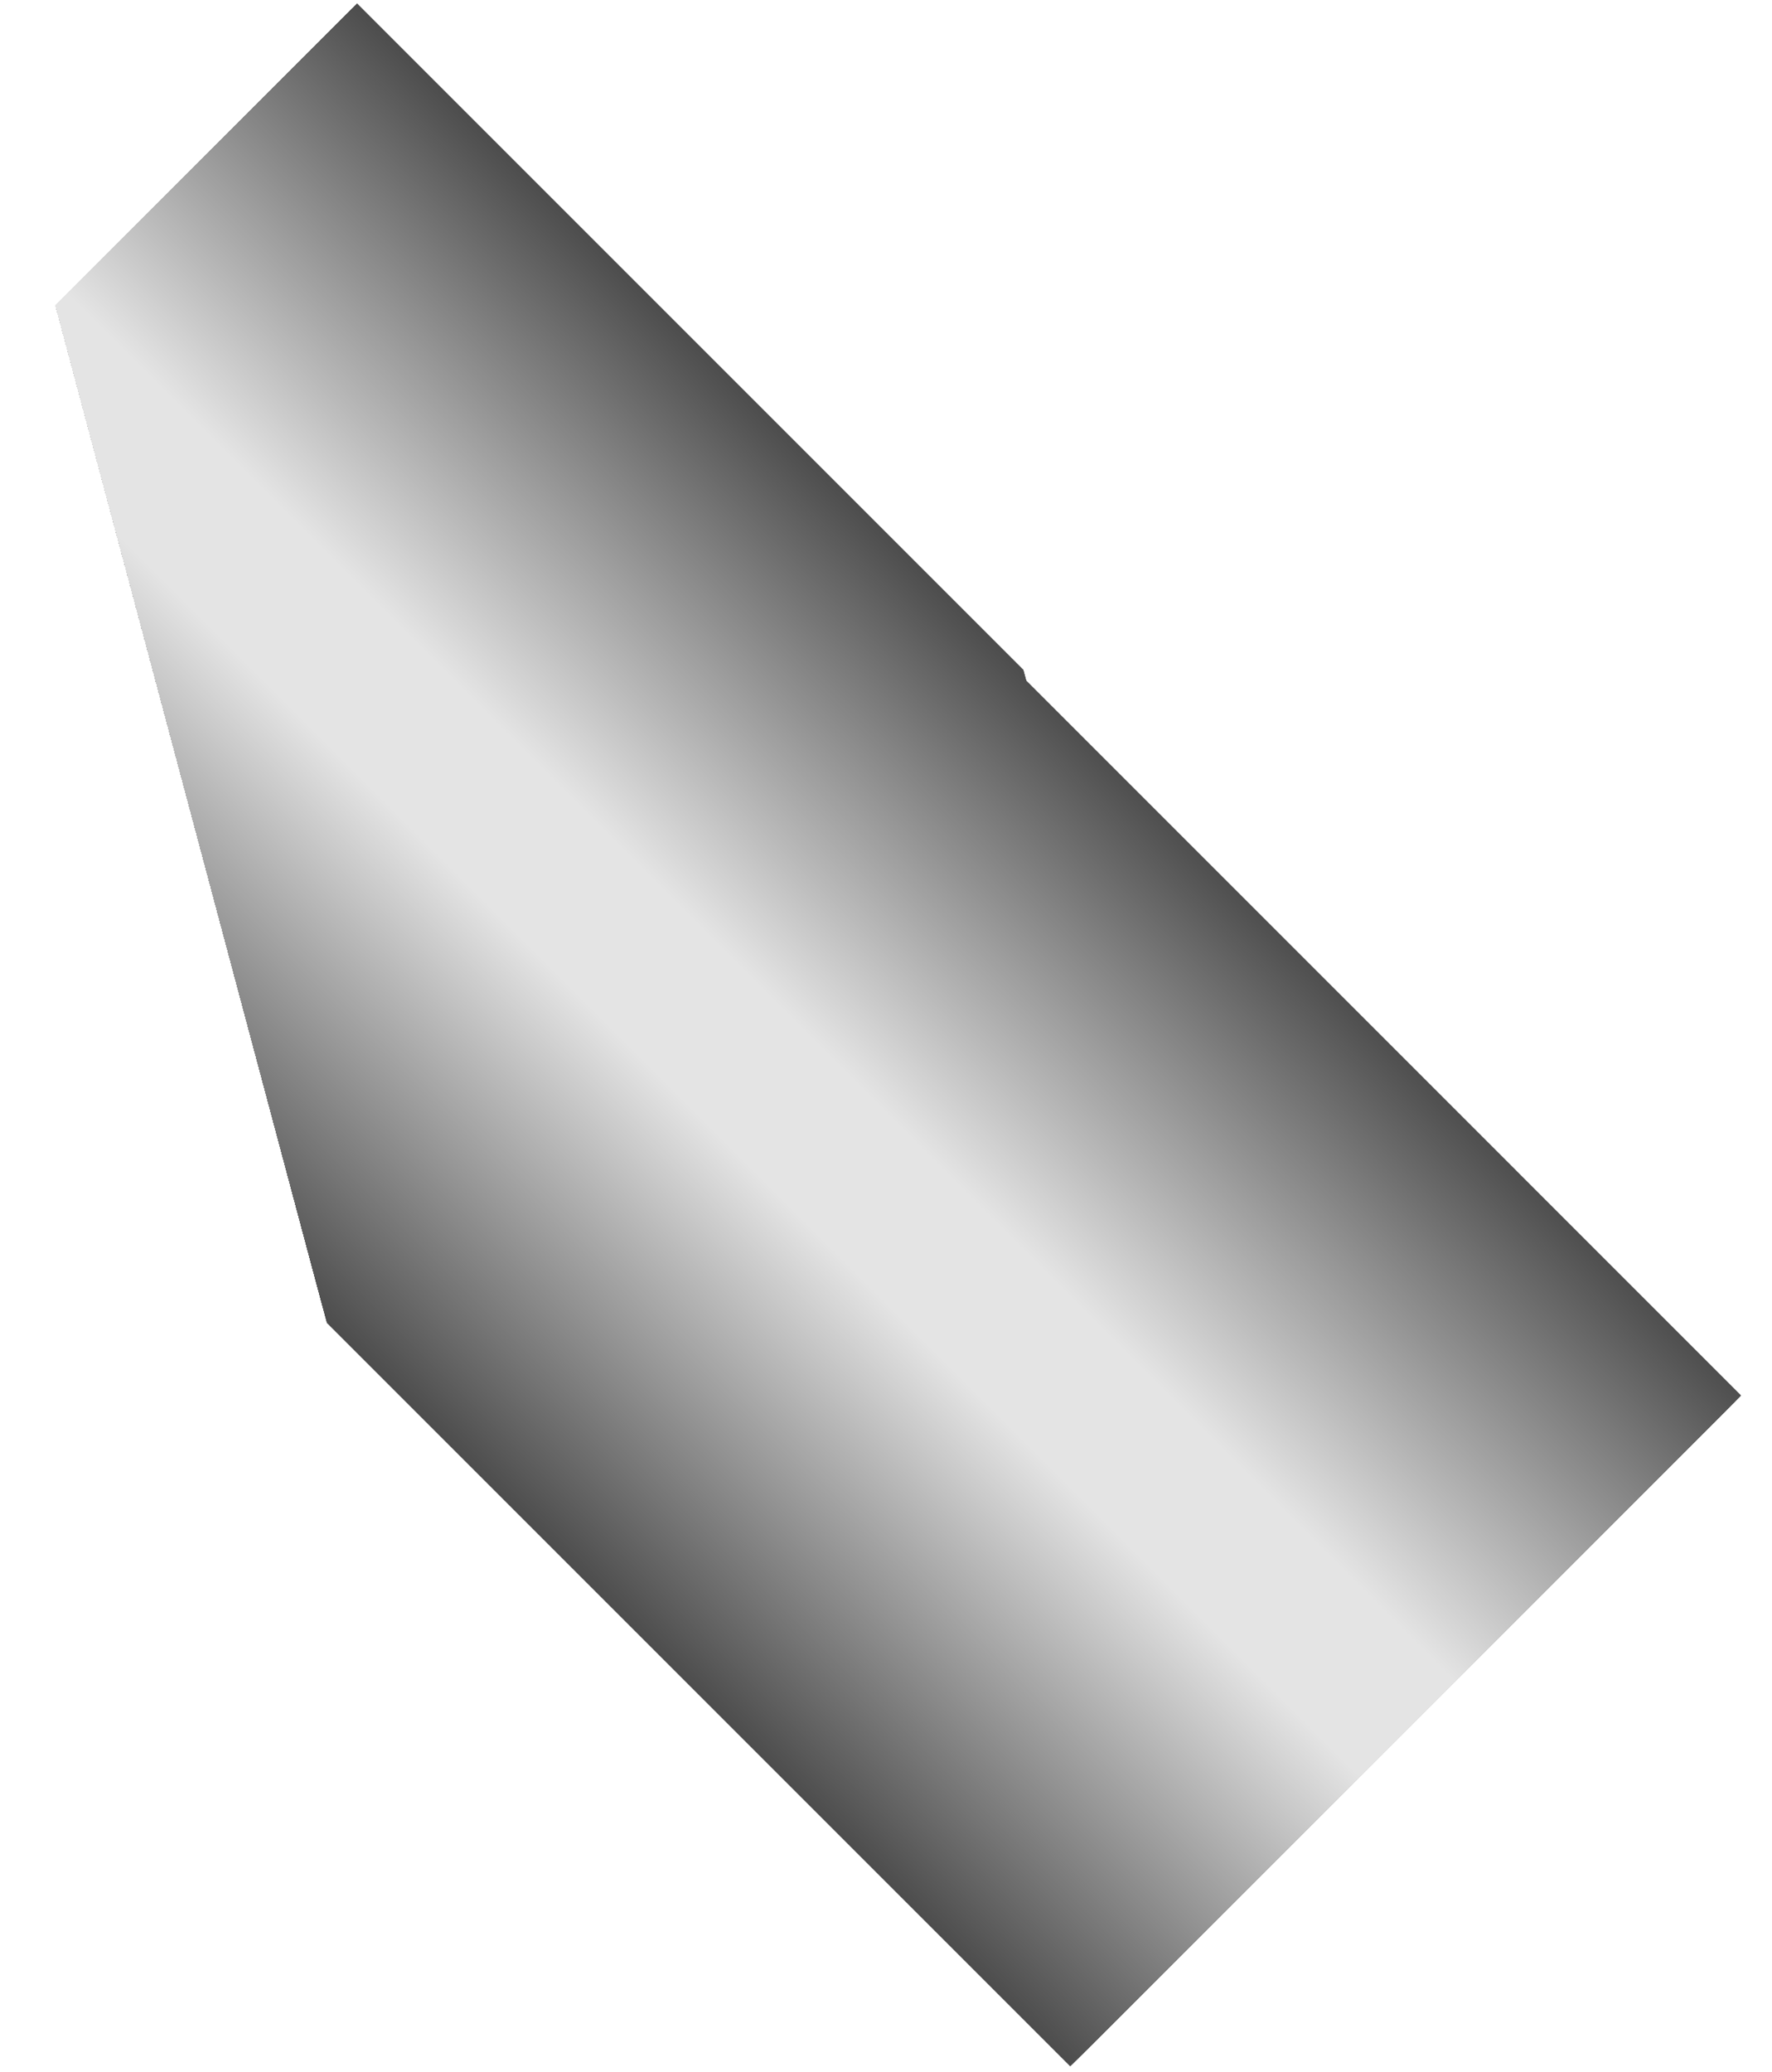 <?xml version="1.0" encoding="utf-8"?>
<!-- Generator: Adobe Illustrator 15.0.0, SVG Export Plug-In  -->
<!DOCTYPE svg PUBLIC "-//W3C//DTD SVG 1.1//EN" "http://www.w3.org/Graphics/SVG/1.1/DTD/svg11.dtd">
<svg version="1.1"
	 xmlns="http://www.w3.org/2000/svg" xmlns:xlink="http://www.w3.org/1999/xlink" xmlns:a="http://ns.adobe.com/AdobeSVGViewerExtensions/3.0/"
	 x="0px" y="0px" width="65px" height="76px" viewBox="11.652 5.003 65 76" enable-background="new 11.652 5.003 65 76"
	 xml:space="preserve">
<defs>
</defs>
<g>
	<defs>
		<polygon id="SVGID_1_" points="13.691,16.197 11.482,7.952 41.354,0 49.293,29.971 75.84,56.519 51.092,81.268 31.522,61.698 
			26.162,63.082 23.677,53.637 		"/>
	</defs>
	<clipPath id="SVGID_2_">
		<use xlink:href="#SVGID_1_"  overflow="visible"/>
	</clipPath>
	<g clip-path="url(#SVGID_2_)">
		
			<rect x="1.83" y="25.47" transform="matrix(0.707 0.707 -0.707 0.707 41.464 -14.164)" fill="#4D4D4D" width="72" height="34.999"/>
		
			<rect x="1.83" y="25.47" transform="matrix(0.707 0.707 -0.707 0.707 41.464 -14.164)" fill="#4D4D4D" width="72" height="34.999"/>
		
			<rect x="1.83" y="25.47" transform="matrix(0.707 0.707 -0.707 0.707 41.464 -14.164)" fill="#4D4D4D" width="72" height="34.999"/>
		
			<rect x="1.83" y="25.569" transform="matrix(0.707 0.707 -0.707 0.707 41.464 -14.164)" fill="#4E4E4E" width="72" height="34.8"/>
		
			<rect x="1.83" y="25.669" transform="matrix(0.707 0.707 -0.707 0.707 41.464 -14.164)" fill="#4F4F4F" width="72" height="34.602"/>
		
			<rect x="1.83" y="25.768" transform="matrix(0.707 0.707 -0.707 0.707 41.464 -14.164)" fill="#505050" width="72" height="34.403"/>
		
			<rect x="1.83" y="25.867" transform="matrix(0.707 0.707 -0.707 0.707 41.464 -14.164)" fill="#515151" width="72" height="34.205"/>
		
			<rect x="1.83" y="25.966" transform="matrix(0.707 0.707 -0.707 0.707 41.464 -14.164)" fill="#525252" width="72" height="34.006"/>
		
			<rect x="1.83" y="26.066" transform="matrix(0.707 0.707 -0.707 0.707 41.464 -14.164)" fill="#535353" width="72" height="33.808"/>
		
			<rect x="1.83" y="26.165" transform="matrix(0.707 0.707 -0.707 0.707 41.464 -14.164)" fill="#545454" width="72" height="33.609"/>
		
			<rect x="1.83" y="26.265" transform="matrix(0.707 0.707 -0.707 0.707 41.464 -14.164)" fill="#555555" width="72" height="33.41"/>
		
			<rect x="1.83" y="26.364" transform="matrix(0.707 0.707 -0.707 0.707 41.464 -14.164)" fill="#565656" width="72" height="33.211"/>
		
			<rect x="1.83" y="26.463" transform="matrix(0.707 0.707 -0.707 0.707 41.464 -14.164)" fill="#575757" width="72" height="33.012"/>
		
			<rect x="1.83" y="26.562" transform="matrix(0.707 0.707 -0.707 0.707 41.464 -14.164)" fill="#585858" width="72" height="32.815"/>
		
			<rect x="1.83" y="26.662" transform="matrix(0.707 0.707 -0.707 0.707 41.464 -14.164)" fill="#595959" width="72" height="32.616"/>
		
			<rect x="1.83" y="26.761" transform="matrix(0.707 0.707 -0.707 0.707 41.464 -14.164)" fill="#5A5A5A" width="72" height="32.417"/>
		
			<rect x="1.83" y="26.861" transform="matrix(0.707 0.707 -0.707 0.707 41.464 -14.164)" fill="#5B5B5B" width="72" height="32.218"/>
		
			<rect x="1.83" y="26.96" transform="matrix(0.707 0.707 -0.707 0.707 41.464 -14.164)" fill="#5C5C5C" width="72" height="32.019"/>
		
			<rect x="1.83" y="27.059" transform="matrix(0.707 0.707 -0.707 0.707 41.464 -14.164)" fill="#5D5D5D" width="72" height="31.82"/>
		
			<rect x="1.83" y="27.158" transform="matrix(0.707 0.707 -0.707 0.707 41.464 -14.164)" fill="#5E5E5E" width="71.999" height="31.622"/>
		
			<rect x="1.83" y="27.258" transform="matrix(0.707 0.707 -0.707 0.707 41.464 -14.164)" fill="#5F5F5F" width="72" height="31.424"/>
		
			<rect x="1.83" y="27.357" transform="matrix(0.707 0.707 -0.707 0.707 41.464 -14.164)" fill="#606060" width="72" height="31.225"/>
		
			<rect x="1.83" y="27.456" transform="matrix(0.707 0.707 -0.707 0.707 41.464 -14.164)" fill="#616161" width="72" height="31.026"/>
		
			<rect x="1.83" y="27.556" transform="matrix(0.707 0.707 -0.707 0.707 41.464 -14.164)" fill="#626262" width="72" height="30.827"/>
		
			<rect x="1.83" y="27.655" transform="matrix(0.707 0.707 -0.707 0.707 41.464 -14.164)" fill="#636363" width="72" height="30.628"/>
		
			<rect x="1.83" y="27.755" transform="matrix(0.707 0.707 -0.707 0.707 41.464 -14.164)" fill="#646464" width="72" height="30.429"/>
		
			<rect x="1.83" y="27.854" transform="matrix(0.707 0.707 -0.707 0.707 41.464 -14.164)" fill="#656565" width="71.999" height="30.231"/>
		
			<rect x="1.83" y="27.953" transform="matrix(0.707 0.707 -0.707 0.707 41.464 -14.164)" fill="#666666" width="72" height="30.033"/>
		
			<rect x="1.83" y="28.052" transform="matrix(0.707 0.707 -0.707 0.707 41.464 -14.164)" fill="#676767" width="72" height="29.834"/>
		
			<rect x="1.83" y="28.152" transform="matrix(0.707 0.707 -0.707 0.707 41.464 -14.164)" fill="#686868" width="72" height="29.635"/>
		
			<rect x="1.83" y="28.251" transform="matrix(0.707 0.707 -0.707 0.707 41.464 -14.164)" fill="#696969" width="72" height="29.436"/>
		
			<rect x="1.83" y="28.351" transform="matrix(0.707 0.707 -0.707 0.707 41.464 -14.164)" fill="#6A6A6A" width="72" height="29.238"/>
		
			<rect x="1.83" y="28.45" transform="matrix(0.707 0.707 -0.707 0.707 41.464 -14.164)" fill="#6B6B6B" width="71.999" height="29.039"/>
		
			<rect x="1.83" y="28.549" transform="matrix(0.707 0.707 -0.707 0.707 41.464 -14.164)" fill="#6C6C6C" width="71.999" height="28.84"/>
		
			<rect x="1.83" y="28.648" transform="matrix(0.707 0.707 -0.707 0.707 41.464 -14.164)" fill="#6D6D6D" width="72" height="28.642"/>
		
			<rect x="1.83" y="28.748" transform="matrix(0.707 0.707 -0.707 0.707 41.464 -14.164)" fill="#6E6E6E" width="72" height="28.443"/>
		
			<rect x="1.83" y="28.847" transform="matrix(0.707 0.707 -0.707 0.707 41.464 -14.164)" fill="#6F6F6F" width="72" height="28.245"/>
		
			<rect x="1.83" y="28.947" transform="matrix(0.707 0.707 -0.707 0.707 41.464 -14.164)" fill="#707070" width="72" height="28.046"/>
		
			<rect x="1.83" y="29.046" transform="matrix(0.707 0.707 -0.707 0.707 41.464 -14.164)" fill="#717171" width="72" height="27.847"/>
		
			<rect x="1.83" y="29.145" transform="matrix(0.707 0.707 -0.707 0.707 41.464 -14.164)" fill="#727272" width="71.999" height="27.649"/>
		
			<rect x="1.83" y="29.244" transform="matrix(0.707 0.707 -0.707 0.707 41.464 -14.164)" fill="#737373" width="72" height="27.45"/>
		
			<rect x="1.83" y="29.344" transform="matrix(0.707 0.707 -0.707 0.707 41.464 -14.164)" fill="#747474" width="72" height="27.252"/>
		
			<rect x="1.83" y="29.443" transform="matrix(0.707 0.707 -0.707 0.707 41.464 -14.164)" fill="#757575" width="72" height="27.053"/>
		
			<rect x="1.83" y="29.543" transform="matrix(0.707 0.707 -0.707 0.707 41.464 -14.164)" fill="#767676" width="72" height="26.854"/>
		
			<rect x="1.83" y="29.642" transform="matrix(0.707 0.707 -0.707 0.707 41.464 -14.164)" fill="#777777" width="72" height="26.655"/>
		
			<rect x="1.83" y="29.741" transform="matrix(0.707 0.707 -0.707 0.707 41.464 -14.164)" fill="#787878" width="71.999" height="26.457"/>
		
			<rect x="1.83" y="29.84" transform="matrix(0.707 0.707 -0.707 0.707 41.464 -14.164)" fill="#797979" width="71.999" height="26.258"/>
		
			<rect x="1.83" y="29.94" transform="matrix(0.707 0.707 -0.707 0.707 41.464 -14.164)" fill="#7A7A7A" width="72" height="26.06"/>
		
			<rect x="1.83" y="30.039" transform="matrix(0.707 0.707 -0.707 0.707 41.464 -14.164)" fill="#7B7B7B" width="72" height="25.861"/>
		
			<rect x="1.83" y="30.138" transform="matrix(0.707 0.707 -0.707 0.707 41.464 -14.164)" fill="#7C7C7C" width="72" height="25.662"/>
		
			<rect x="1.83" y="30.238" transform="matrix(0.707 0.707 -0.707 0.707 41.464 -14.164)" fill="#7D7D7D" width="72" height="25.463"/>
		
			<rect x="1.83" y="30.337" transform="matrix(0.707 0.707 -0.707 0.707 41.464 -14.164)" fill="#7E7E7E" width="72" height="25.264"/>
		
			<rect x="1.83" y="30.436" transform="matrix(0.707 0.707 -0.707 0.707 41.464 -14.164)" fill="#7F7F7F" width="71.999" height="25.066"/>
		
			<rect x="1.83" y="30.536" transform="matrix(0.707 0.707 -0.707 0.707 41.464 -14.164)" fill="#808080" width="71.999" height="24.867"/>
		
			<rect x="1.83" y="30.635" transform="matrix(0.707 0.707 -0.707 0.707 41.464 -14.164)" fill="#818181" width="72" height="24.669"/>
		
			<rect x="1.83" y="30.734" transform="matrix(0.707 0.707 -0.707 0.707 41.464 -14.164)" fill="#828282" width="72" height="24.47"/>
		
			<rect x="1.83" y="30.834" transform="matrix(0.707 0.707 -0.707 0.707 41.464 -14.164)" fill="#838383" width="72" height="24.271"/>
		
			<rect x="1.83" y="30.933" transform="matrix(0.707 0.707 -0.707 0.707 41.464 -14.164)" fill="#848484" width="72" height="24.072"/>
		
			<rect x="1.83" y="31.033" transform="matrix(0.707 0.707 -0.707 0.707 41.464 -14.164)" fill="#858585" width="72" height="23.873"/>
		
			<rect x="1.83" y="31.132" transform="matrix(0.707 0.707 -0.707 0.707 41.464 -14.164)" fill="#868686" width="71.999" height="23.675"/>
		
			<rect x="1.83" y="31.231" transform="matrix(0.707 0.707 -0.707 0.707 41.464 -14.164)" fill="#878787" width="71.999" height="23.476"/>
		
			<rect x="1.83" y="31.33" transform="matrix(0.707 0.707 -0.707 0.707 41.464 -14.164)" fill="#888888" width="72" height="23.278"/>
		
			<rect x="1.83" y="31.43" transform="matrix(0.707 0.707 -0.707 0.707 41.464 -14.164)" fill="#898989" width="72" height="23.079"/>
		
			<rect x="1.83" y="31.529" transform="matrix(0.707 0.707 -0.707 0.707 41.464 -14.164)" fill="#8A8A8A" width="72" height="22.88"/>
		
			<rect x="1.83" y="31.629" transform="matrix(0.707 0.707 -0.707 0.707 41.464 -14.164)" fill="#8B8B8B" width="72" height="22.682"/>
		
			<rect x="1.83" y="31.728" transform="matrix(0.707 0.707 -0.707 0.707 41.464 -14.164)" fill="#8C8C8C" width="71.999" height="22.483"/>
		
			<rect x="1.83" y="31.827" transform="matrix(0.707 0.707 -0.707 0.707 41.464 -14.164)" fill="#8D8D8D" width="71.999" height="22.285"/>
		
			<rect x="1.83" y="31.926" transform="matrix(0.707 0.707 -0.707 0.707 41.464 -14.164)" fill="#8E8E8E" width="71.999" height="22.086"/>
		
			<rect x="1.83" y="32.026" transform="matrix(0.707 0.707 -0.707 0.707 41.464 -14.164)" fill="#8F8F8F" width="72" height="21.888"/>
		
			<rect x="1.83" y="32.125" transform="matrix(0.707 0.707 -0.707 0.707 41.464 -14.164)" fill="#909090" width="72" height="21.689"/>
		
			<rect x="1.83" y="32.225" transform="matrix(0.707 0.707 -0.707 0.707 41.464 -14.164)" fill="#919191" width="72" height="21.49"/>
		
			<rect x="1.83" y="32.324" transform="matrix(0.707 0.707 -0.707 0.707 41.464 -14.164)" fill="#929292" width="72" height="21.291"/>
		
			<rect x="1.83" y="32.423" transform="matrix(0.707 0.707 -0.707 0.707 41.464 -14.164)" fill="#939393" width="71.999" height="21.093"/>
		
			<rect x="1.83" y="32.522" transform="matrix(0.707 0.707 -0.707 0.707 41.464 -14.164)" fill="#949494" width="71.999" height="20.894"/>
		
			<rect x="1.83" y="32.622" transform="matrix(0.707 0.707 -0.707 0.707 41.464 -14.164)" fill="#959595" width="71.999" height="20.695"/>
		
			<rect x="1.83" y="32.721" transform="matrix(0.707 0.707 -0.707 0.707 41.464 -14.164)" fill="#969696" width="72" height="20.497"/>
		
			<rect x="1.83" y="32.821" transform="matrix(0.707 0.707 -0.707 0.707 41.464 -14.164)" fill="#979797" width="72" height="20.298"/>
		
			<rect x="1.83" y="32.92" transform="matrix(0.707 0.707 -0.707 0.707 41.464 -14.164)" fill="#989898" width="72" height="20.099"/>
		
			<rect x="1.83" y="33.019" transform="matrix(0.707 0.707 -0.707 0.707 41.464 -14.164)" fill="#999999" width="71.999" height="19.901"/>
		
			<rect x="1.83" y="33.118" transform="matrix(0.707 0.707 -0.707 0.707 41.464 -14.164)" fill="#9A9A9A" width="71.999" height="19.702"/>
		
			<rect x="1.83" y="33.218" transform="matrix(0.707 0.707 -0.707 0.707 41.464 -14.164)" fill="#9B9B9B" width="71.999" height="19.503"/>
		
			<rect x="1.83" y="33.317" transform="matrix(0.707 0.707 -0.707 0.707 41.464 -14.164)" fill="#9C9C9C" width="71.999" height="19.304"/>
		
			<rect x="1.83" y="33.416" transform="matrix(0.707 0.707 -0.707 0.707 41.464 -14.164)" fill="#9D9D9D" width="72" height="19.106"/>
		
			<rect x="1.83" y="33.516" transform="matrix(0.707 0.707 -0.707 0.707 41.464 -14.164)" fill="#9E9E9E" width="72" height="18.907"/>
		
			<rect x="1.83" y="33.615" transform="matrix(0.707 0.707 -0.707 0.707 41.464 -14.164)" fill="#9F9F9F" width="72" height="18.708"/>
		
			<rect x="1.83" y="33.714" transform="matrix(0.707 0.707 -0.707 0.707 41.464 -14.164)" fill="#A0A0A0" width="71.999" height="18.51"/>
		
			<rect x="1.83" y="33.814" transform="matrix(0.707 0.707 -0.707 0.707 41.464 -14.164)" fill="#A1A1A1" width="71.999" height="18.311"/>
		
			<rect x="1.83" y="33.913" transform="matrix(0.707 0.707 -0.707 0.707 41.464 -14.164)" fill="#A2A2A2" width="71.999" height="18.112"/>
		
			<rect x="1.83" y="34.012" transform="matrix(0.707 0.707 -0.707 0.707 41.464 -14.164)" fill="#A3A3A3" width="71.999" height="17.913"/>
		
			<rect x="1.83" y="34.112" transform="matrix(0.707 0.707 -0.707 0.707 41.464 -14.164)" fill="#A4A4A4" width="72" height="17.715"/>
		
			<rect x="1.83" y="34.211" transform="matrix(0.707 0.707 -0.707 0.707 41.464 -14.164)" fill="#A5A5A5" width="72" height="17.516"/>
		
			<rect x="1.83" y="34.31" transform="matrix(0.707 0.707 -0.707 0.707 41.464 -14.164)" fill="#A6A6A6" width="71.999" height="17.318"/>
		
			<rect x="1.83" y="34.41" transform="matrix(0.707 0.707 -0.707 0.707 41.464 -14.164)" fill="#A7A7A7" width="71.999" height="17.119"/>
		
			<rect x="1.83" y="34.509" transform="matrix(0.707 0.707 -0.707 0.707 41.464 -14.164)" fill="#A8A8A8" width="71.999" height="16.92"/>
		
			<rect x="1.83" y="34.608" transform="matrix(0.707 0.707 -0.707 0.707 41.464 -14.164)" fill="#A9A9A9" width="71.999" height="16.722"/>
		
			<rect x="1.83" y="34.708" transform="matrix(0.707 0.707 -0.707 0.707 41.464 -14.164)" fill="#AAAAAA" width="72" height="16.523"/>
		
			<rect x="1.83" y="34.807" transform="matrix(0.707 0.707 -0.707 0.707 41.464 -14.164)" fill="#ABABAB" width="72" height="16.325"/>
		
			<rect x="1.83" y="34.907" transform="matrix(0.707 0.707 -0.707 0.707 41.464 -14.164)" fill="#ACACAC" width="72" height="16.126"/>
		
			<rect x="1.83" y="35.005" transform="matrix(0.707 0.707 -0.707 0.707 41.464 -14.164)" fill="#ADADAD" width="71.999" height="15.928"/>
		
			<rect x="1.83" y="35.105" transform="matrix(0.707 0.707 -0.707 0.707 41.464 -14.164)" fill="#AEAEAE" width="71.999" height="15.729"/>
		
			<rect x="1.83" y="35.204" transform="matrix(0.707 0.707 -0.707 0.707 41.464 -14.164)" fill="#AFAFAF" width="71.999" height="15.53"/>
		
			<rect x="1.83" y="35.304" transform="matrix(0.707 0.707 -0.707 0.707 41.464 -14.164)" fill="#B0B0B0" width="71.999" height="15.331"/>
		
			<rect x="1.83" y="35.403" transform="matrix(0.707 0.707 -0.707 0.707 41.464 -14.164)" fill="#B1B1B1" width="72" height="15.133"/>
		
			<rect x="1.83" y="35.503" transform="matrix(0.707 0.707 -0.707 0.707 41.464 -14.164)" fill="#B2B2B2" width="72" height="14.934"/>
		
			<rect x="1.83" y="35.601" transform="matrix(0.707 0.707 -0.707 0.707 41.464 -14.164)" fill="#B3B3B3" width="71.999" height="14.736"/>
		
			<rect x="1.83" y="35.701" transform="matrix(0.707 0.707 -0.707 0.707 41.464 -14.164)" fill="#B4B4B4" width="71.999" height="14.537"/>
		
			<rect x="1.83" y="35.8" transform="matrix(0.707 0.707 -0.707 0.707 41.464 -14.164)" fill="#B5B5B5" width="71.999" height="14.338"/>
		
			<rect x="1.83" y="35.9" transform="matrix(0.707 0.707 -0.707 0.707 41.464 -14.164)" fill="#B6B6B6" width="71.999" height="14.139"/>
		
			<rect x="1.83" y="35.999" transform="matrix(0.707 0.707 -0.707 0.707 41.464 -14.164)" fill="#B7B7B7" width="71.999" height="13.94"/>
		
			<rect x="1.83" y="36.098" transform="matrix(0.707 0.707 -0.707 0.707 41.464 -14.164)" fill="#B8B8B8" width="72" height="13.742"/>
		
			<rect x="1.83" y="36.198" transform="matrix(0.707 0.707 -0.707 0.707 41.464 -14.164)" fill="#B9B9B9" width="72" height="13.543"/>
		
			<rect x="1.83" y="36.297" transform="matrix(0.707 0.707 -0.707 0.707 41.464 -14.164)" fill="#BABABA" width="71.999" height="13.345"/>
		
			<rect x="1.83" y="36.396" transform="matrix(0.707 0.707 -0.707 0.707 41.464 -14.164)" fill="#BBBBBB" width="71.999" height="13.146"/>
		
			<rect x="1.83" y="36.496" transform="matrix(0.707 0.707 -0.707 0.707 41.464 -14.164)" fill="#BCBCBC" width="71.999" height="12.947"/>
		
			<rect x="1.83" y="36.595" transform="matrix(0.707 0.707 -0.707 0.707 41.464 -14.164)" fill="#BDBDBD" width="71.999" height="12.748"/>
		
			<rect x="1.83" y="36.695" transform="matrix(0.707 0.707 -0.707 0.707 41.464 -14.164)" fill="#BEBEBE" width="71.999" height="12.549"/>
		
			<rect x="1.83" y="36.794" transform="matrix(0.707 0.707 -0.707 0.707 41.464 -14.164)" fill="#BFBFBF" width="72" height="12.351"/>
		
			<rect x="1.83" y="36.893" transform="matrix(0.707 0.707 -0.707 0.707 41.464 -14.164)" fill="#C0C0C0" width="72" height="12.152"/>
		
			<rect x="1.83" y="36.992" transform="matrix(0.707 0.707 -0.707 0.707 41.464 -14.164)" fill="#C1C1C1" width="71.999" height="11.954"/>
		
			<rect x="1.83" y="37.092" transform="matrix(0.707 0.707 -0.707 0.707 41.464 -14.164)" fill="#C2C2C2" width="71.999" height="11.755"/>
		
			<rect x="1.83" y="37.191" transform="matrix(0.707 0.707 -0.707 0.707 41.464 -14.164)" fill="#C3C3C3" width="71.999" height="11.556"/>
		
			<rect x="1.83" y="37.29" transform="matrix(0.707 0.707 -0.707 0.707 41.464 -14.164)" fill="#C4C4C4" width="71.999" height="11.358"/>
		
			<rect x="1.83" y="37.39" transform="matrix(0.707 0.707 -0.707 0.707 41.464 -14.164)" fill="#C5C5C5" width="71.999" height="11.159"/>
		
			<rect x="1.83" y="37.489" transform="matrix(0.707 0.707 -0.707 0.707 41.464 -14.164)" fill="#C6C6C6" width="72" height="10.961"/>
		
			<rect x="1.83" y="37.588" transform="matrix(0.707 0.707 -0.707 0.707 41.464 -14.164)" fill="#C7C7C7" width="71.999" height="10.762"/>
		
			<rect x="1.83" y="37.688" transform="matrix(0.707 0.707 -0.707 0.707 41.464 -14.164)" fill="#C8C8C8" width="71.999" height="10.563"/>
		
			<rect x="1.83" y="37.787" transform="matrix(0.707 0.707 -0.707 0.707 41.464 -14.164)" fill="#C9C9C9" width="71.999" height="10.365"/>
		
			<rect x="1.83" y="37.886" transform="matrix(0.707 0.707 -0.707 0.707 41.464 -14.164)" fill="#CACACA" width="71.999" height="10.166"/>
		
			<rect x="1.83" y="37.986" transform="matrix(0.707 0.707 -0.707 0.707 41.464 -14.164)" fill="#CBCBCB" width="71.999" height="9.967"/>
		
			<rect x="1.83" y="38.085" transform="matrix(0.707 0.707 -0.707 0.707 41.464 -14.164)" fill="#CCCCCC" width="71.999" height="9.768"/>
		
			<rect x="1.83" y="38.185" transform="matrix(0.707 0.707 -0.707 0.707 41.464 -14.164)" fill="#CDCDCD" width="72" height="9.57"/>
		
			<rect x="1.83" y="38.283" transform="matrix(0.707 0.707 -0.707 0.707 41.464 -14.164)" fill="#CECECE" width="71.999" height="9.372"/>
		
			<rect x="1.83" y="38.383" transform="matrix(0.707 0.707 -0.707 0.707 41.464 -14.164)" fill="#CFCFCF" width="71.999" height="9.173"/>
		
			<rect x="1.83" y="38.482" transform="matrix(0.707 0.707 -0.707 0.707 41.464 -14.164)" fill="#D0D0D0" width="71.999" height="8.974"/>
		
			<rect x="1.83" y="38.582" transform="matrix(0.707 0.707 -0.707 0.707 41.464 -14.164)" fill="#D1D1D1" width="71.999" height="8.775"/>
		
			<rect x="1.83" y="38.681" transform="matrix(0.707 0.707 -0.707 0.707 41.464 -14.164)" fill="#D2D2D2" width="71.999" height="8.576"/>
		
			<rect x="1.83" y="38.781" transform="matrix(0.707 0.707 -0.707 0.707 41.464 -14.164)" fill="#D3D3D3" width="72" height="8.378"/>
		
			<rect x="1.83" y="38.879" transform="matrix(0.707 0.707 -0.707 0.707 41.464 -14.164)" fill="#D4D4D4" width="71.999" height="8.18"/>
		
			<rect x="1.83" y="38.979" transform="matrix(0.707 0.707 -0.707 0.707 41.464 -14.164)" fill="#D5D5D5" width="71.999" height="7.981"/>
		
			<rect x="1.83" y="39.078" transform="matrix(0.707 0.707 -0.707 0.707 41.464 -14.164)" fill="#D6D6D6" width="71.999" height="7.782"/>
		
			<rect x="1.83" y="39.178" transform="matrix(0.707 0.707 -0.707 0.707 41.464 -14.164)" fill="#D7D7D7" width="71.999" height="7.583"/>
		
			<rect x="1.83" y="39.277" transform="matrix(0.707 0.707 -0.707 0.707 41.464 -14.164)" fill="#D8D8D8" width="71.999" height="7.384"/>
		
			<rect x="1.83" y="39.377" transform="matrix(0.707 0.707 -0.707 0.707 41.464 -14.164)" fill="#D9D9D9" width="71.999" height="7.185"/>
		
			<rect x="1.83" y="39.476" transform="matrix(0.707 0.707 -0.707 0.707 41.464 -14.164)" fill="#DADADA" width="72" height="6.987"/>
		
			<rect x="1.83" y="39.575" transform="matrix(0.707 0.707 -0.707 0.707 41.464 -14.164)" fill="#DBDBDB" width="71.999" height="6.789"/>
		
			<rect x="1.83" y="39.674" transform="matrix(0.707 0.707 -0.707 0.707 41.464 -14.164)" fill="#DCDCDC" width="71.999" height="6.59"/>
		
			<rect x="1.83" y="39.774" transform="matrix(0.707 0.707 -0.707 0.707 41.464 -14.164)" fill="#DDDDDD" width="71.999" height="6.391"/>
		
			<rect x="1.83" y="39.873" transform="matrix(0.707 0.707 -0.707 0.707 41.464 -14.164)" fill="#DEDEDE" width="71.999" height="6.192"/>
		
			<rect x="1.83" y="39.972" transform="matrix(0.707 0.707 -0.707 0.707 41.464 -14.164)" fill="#DFDFDF" width="71.999" height="5.993"/>
		
			<rect x="1.83" y="40.072" transform="matrix(0.707 0.707 -0.707 0.707 41.464 -14.164)" fill="#E0E0E0" width="71.999" height="5.795"/>
		
			<rect x="1.83" y="40.171" transform="matrix(0.707 0.707 -0.707 0.707 41.464 -14.164)" fill="#E1E1E1" width="71.999" height="5.597"/>
		
			<rect x="1.83" y="40.27" transform="matrix(0.707 0.707 -0.707 0.707 41.464 -14.164)" fill="#E2E2E2" width="71.999" height="5.398"/>
		
			<rect x="1.83" y="40.37" transform="matrix(0.707 0.707 -0.707 0.707 41.464 -14.164)" fill="#E3E3E3" width="71.999" height="5.199"/>
		
			<rect x="1.83" y="40.469" transform="matrix(0.707 0.707 -0.707 0.707 41.464 -14.164)" fill="#E4E4E4" width="71.999" height="5.001"/>
	</g>
</g>
</svg>
